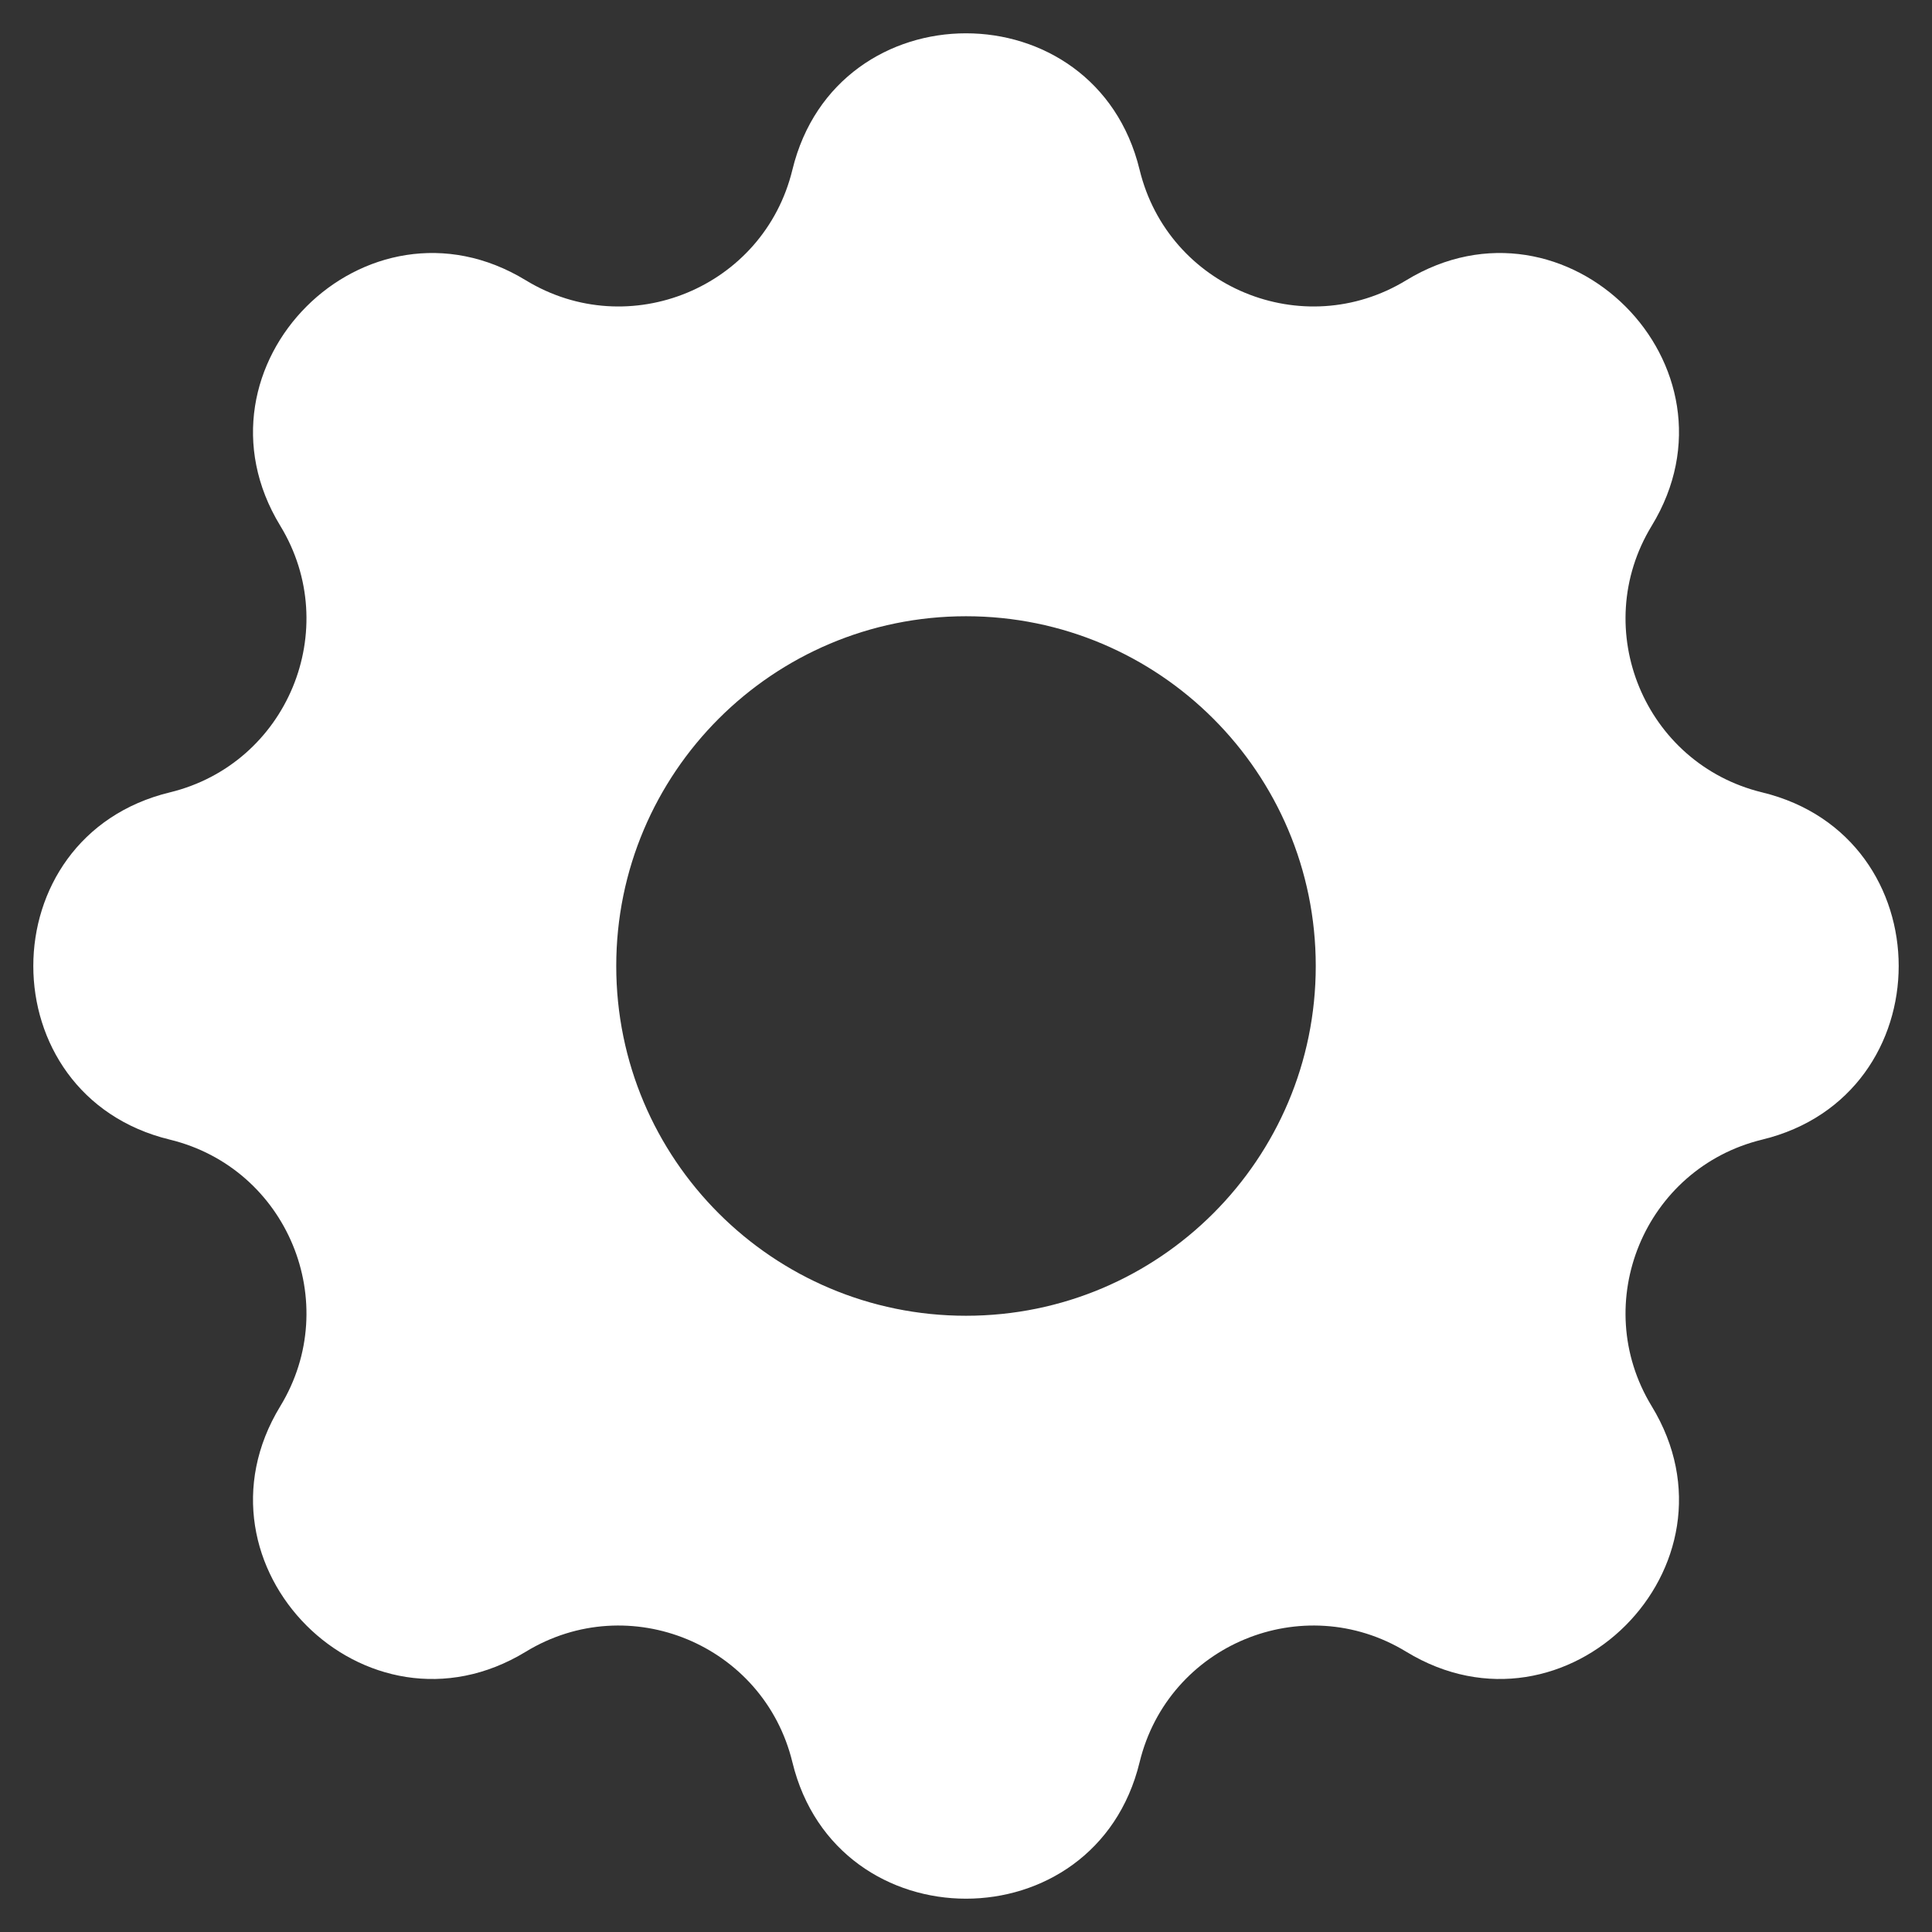 <svg width="29" height="29" viewBox="0 0 29 29" fill="none" xmlns="http://www.w3.org/2000/svg">
<rect x="0" y="0" width="29" height="29" fill="#333333" stroke="none"/>
<path fill-rule="evenodd" clip-rule="evenodd" d="M17.106 2.549C16.443 -0.183 12.557 -0.183 11.894 2.549C11.465 4.314 9.443 5.152 7.892 4.207C5.491 2.744 2.744 5.491 4.207 7.892C5.152 9.443 4.314 11.465 2.549 11.894C-0.183 12.557 -0.183 16.443 2.549 17.106C4.314 17.535 5.152 19.557 4.207 21.108C2.744 23.509 5.491 26.256 7.892 24.793C9.443 23.848 11.465 24.686 11.894 26.451C12.557 29.183 16.443 29.183 17.106 26.451C17.535 24.686 19.557 23.848 21.108 24.793C23.509 26.256 26.256 23.509 24.793 21.108C23.848 19.557 24.686 17.535 26.451 17.106C29.183 16.443 29.183 12.557 26.451 11.894C24.686 11.465 23.848 9.443 24.793 7.892C26.256 5.491 23.509 2.744 21.108 4.207C19.557 5.152 17.535 4.314 17.106 2.549ZM14.5 19.75C17.4 19.75 19.75 17.4 19.75 14.5C19.75 11.601 17.4 9.25 14.5 9.25C11.601 9.25 9.25 11.601 9.25 14.5C9.25 17.4 11.601 19.75 14.5 19.75Z" fill="white"/>
</svg>
